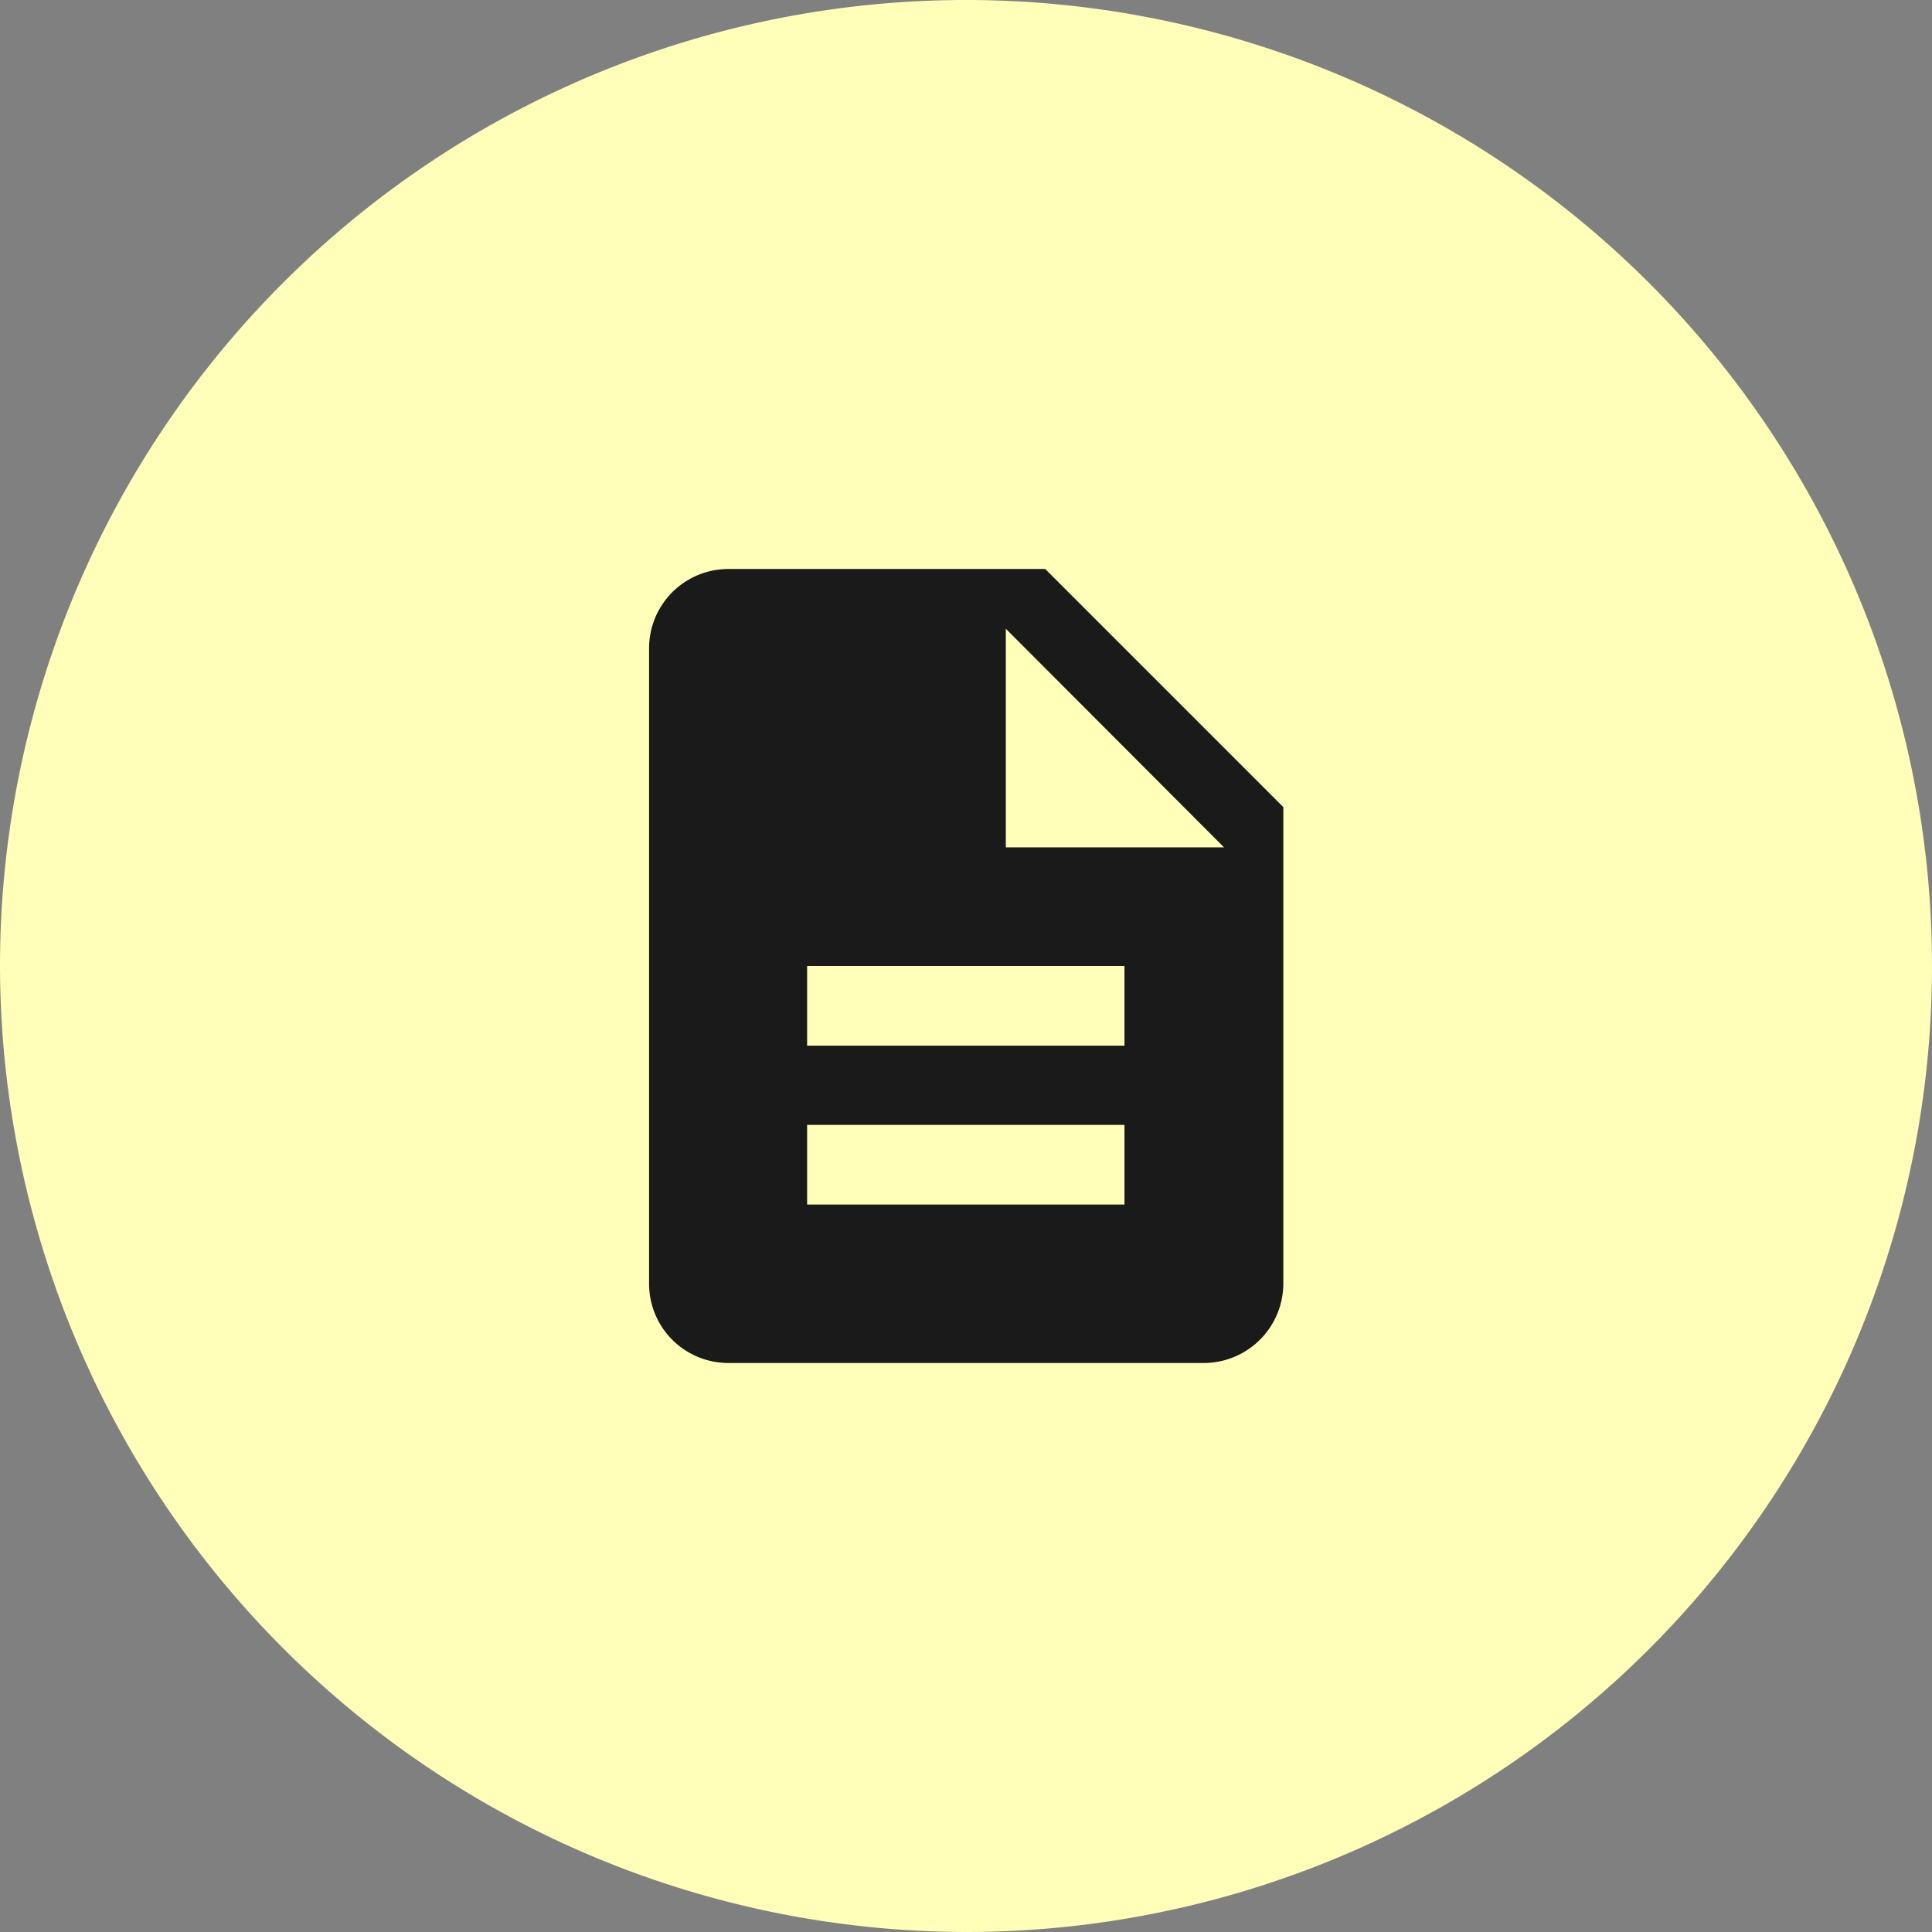 <svg xmlns="http://www.w3.org/2000/svg" viewBox="0 0 45.6 45.6"><rect x="0" y="0" width="45.6" height="45.6" fill="#808080" stroke="none"/><g data-name="Слой 2"><g data-name="Layer 1" fill-rule="evenodd"><path d="M22.8 45.6A22.8 22.8 0 100 22.8a22.84 22.84 0 0022.8 22.8z" fill="#ffffb9"/><path d="M24.67 13.43h-7.49a1.87 1.87 0 00-1.86 1.87v15a1.87 1.87 0 001.86 1.87h11.24a1.88 1.88 0 001.87-1.87V19.05l-5.62-5.62zm1.87 15h-7.49v-1.88h7.49v1.87zm0-3.75h-7.49V22.8h7.49v1.87zM23.74 20v-5.16L28.89 20z" fill="#1a1a1a"/></g></g></svg>